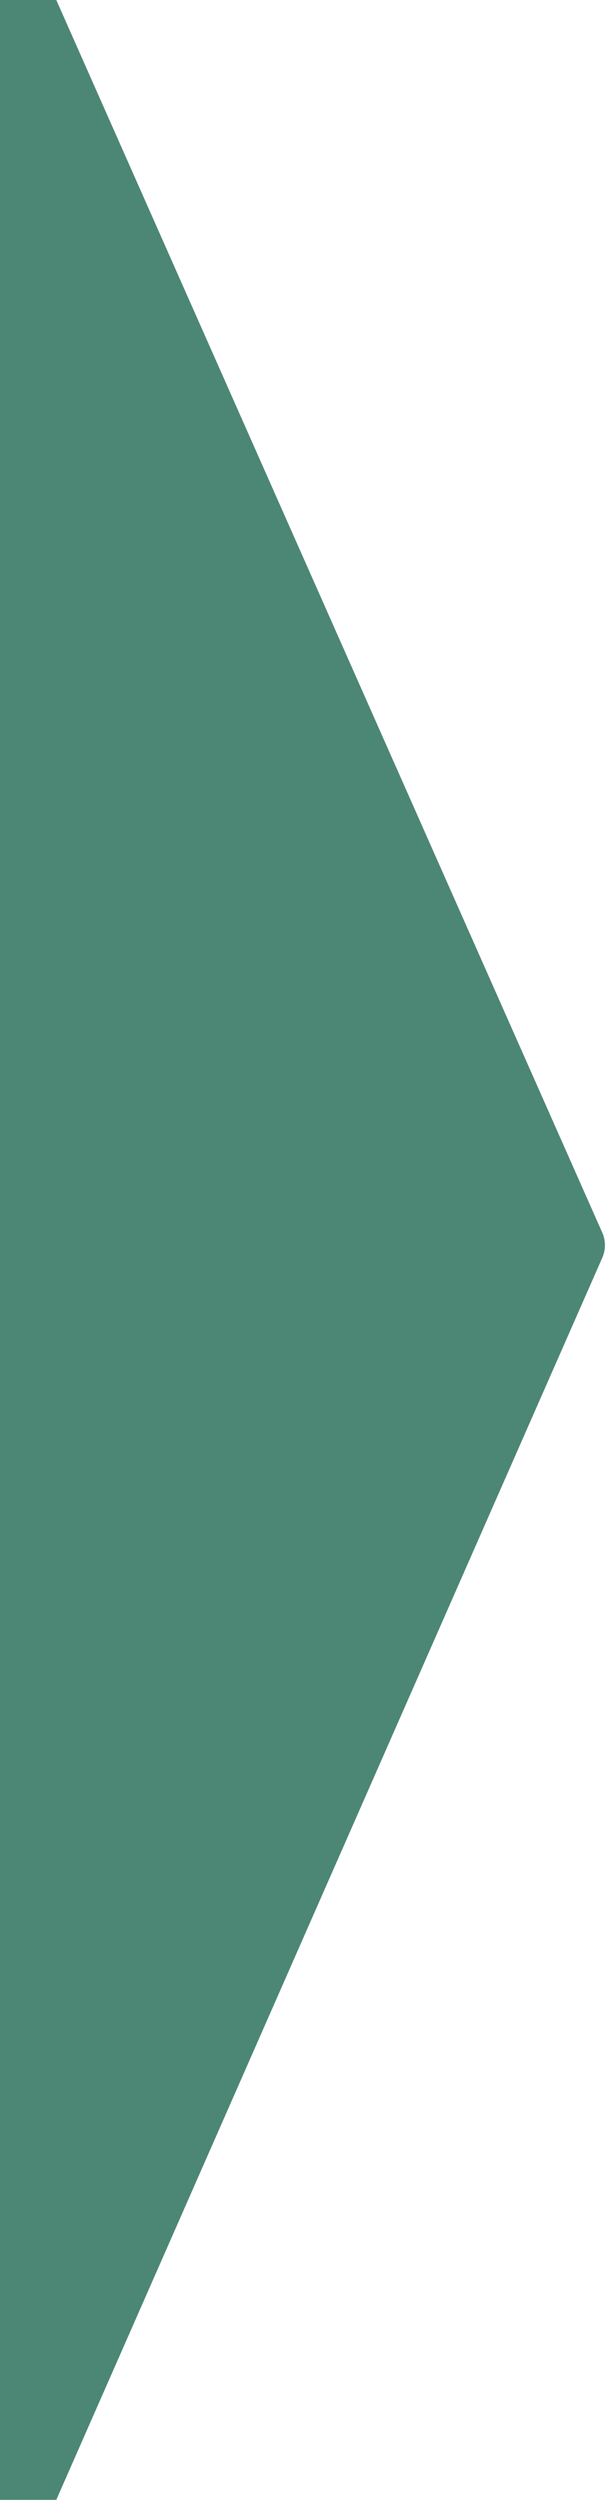 <svg width="97" height="400" viewBox="0 0 97 400" fill="none" xmlns="http://www.w3.org/2000/svg">
<rect x="0" y="0" width="97" height="400" fill="#808080" stroke="none"/>
<g clip-path="url(#clip0_5002_18526)">
<rect width="97" height="400" fill="white"/>
<path opacity="0.7" d="M9.009 0L-4170.13 0C-4173.51 0 -4175.9 3.312 -4174.84 6.525L-4111.06 199.217L-4174.86 393.454C-4175.92 396.665 -4173.52 399.969 -4170.14 399.969L9.009 399.968L96.41 201.224C96.972 199.946 96.97 198.49 96.404 197.214L9.009 0Z" fill="#005339"/>
</g>
<defs>
<clipPath id="clip0_5002_18526">
<rect width="97" height="400" fill="white"/>
</clipPath>
</defs>
</svg>
